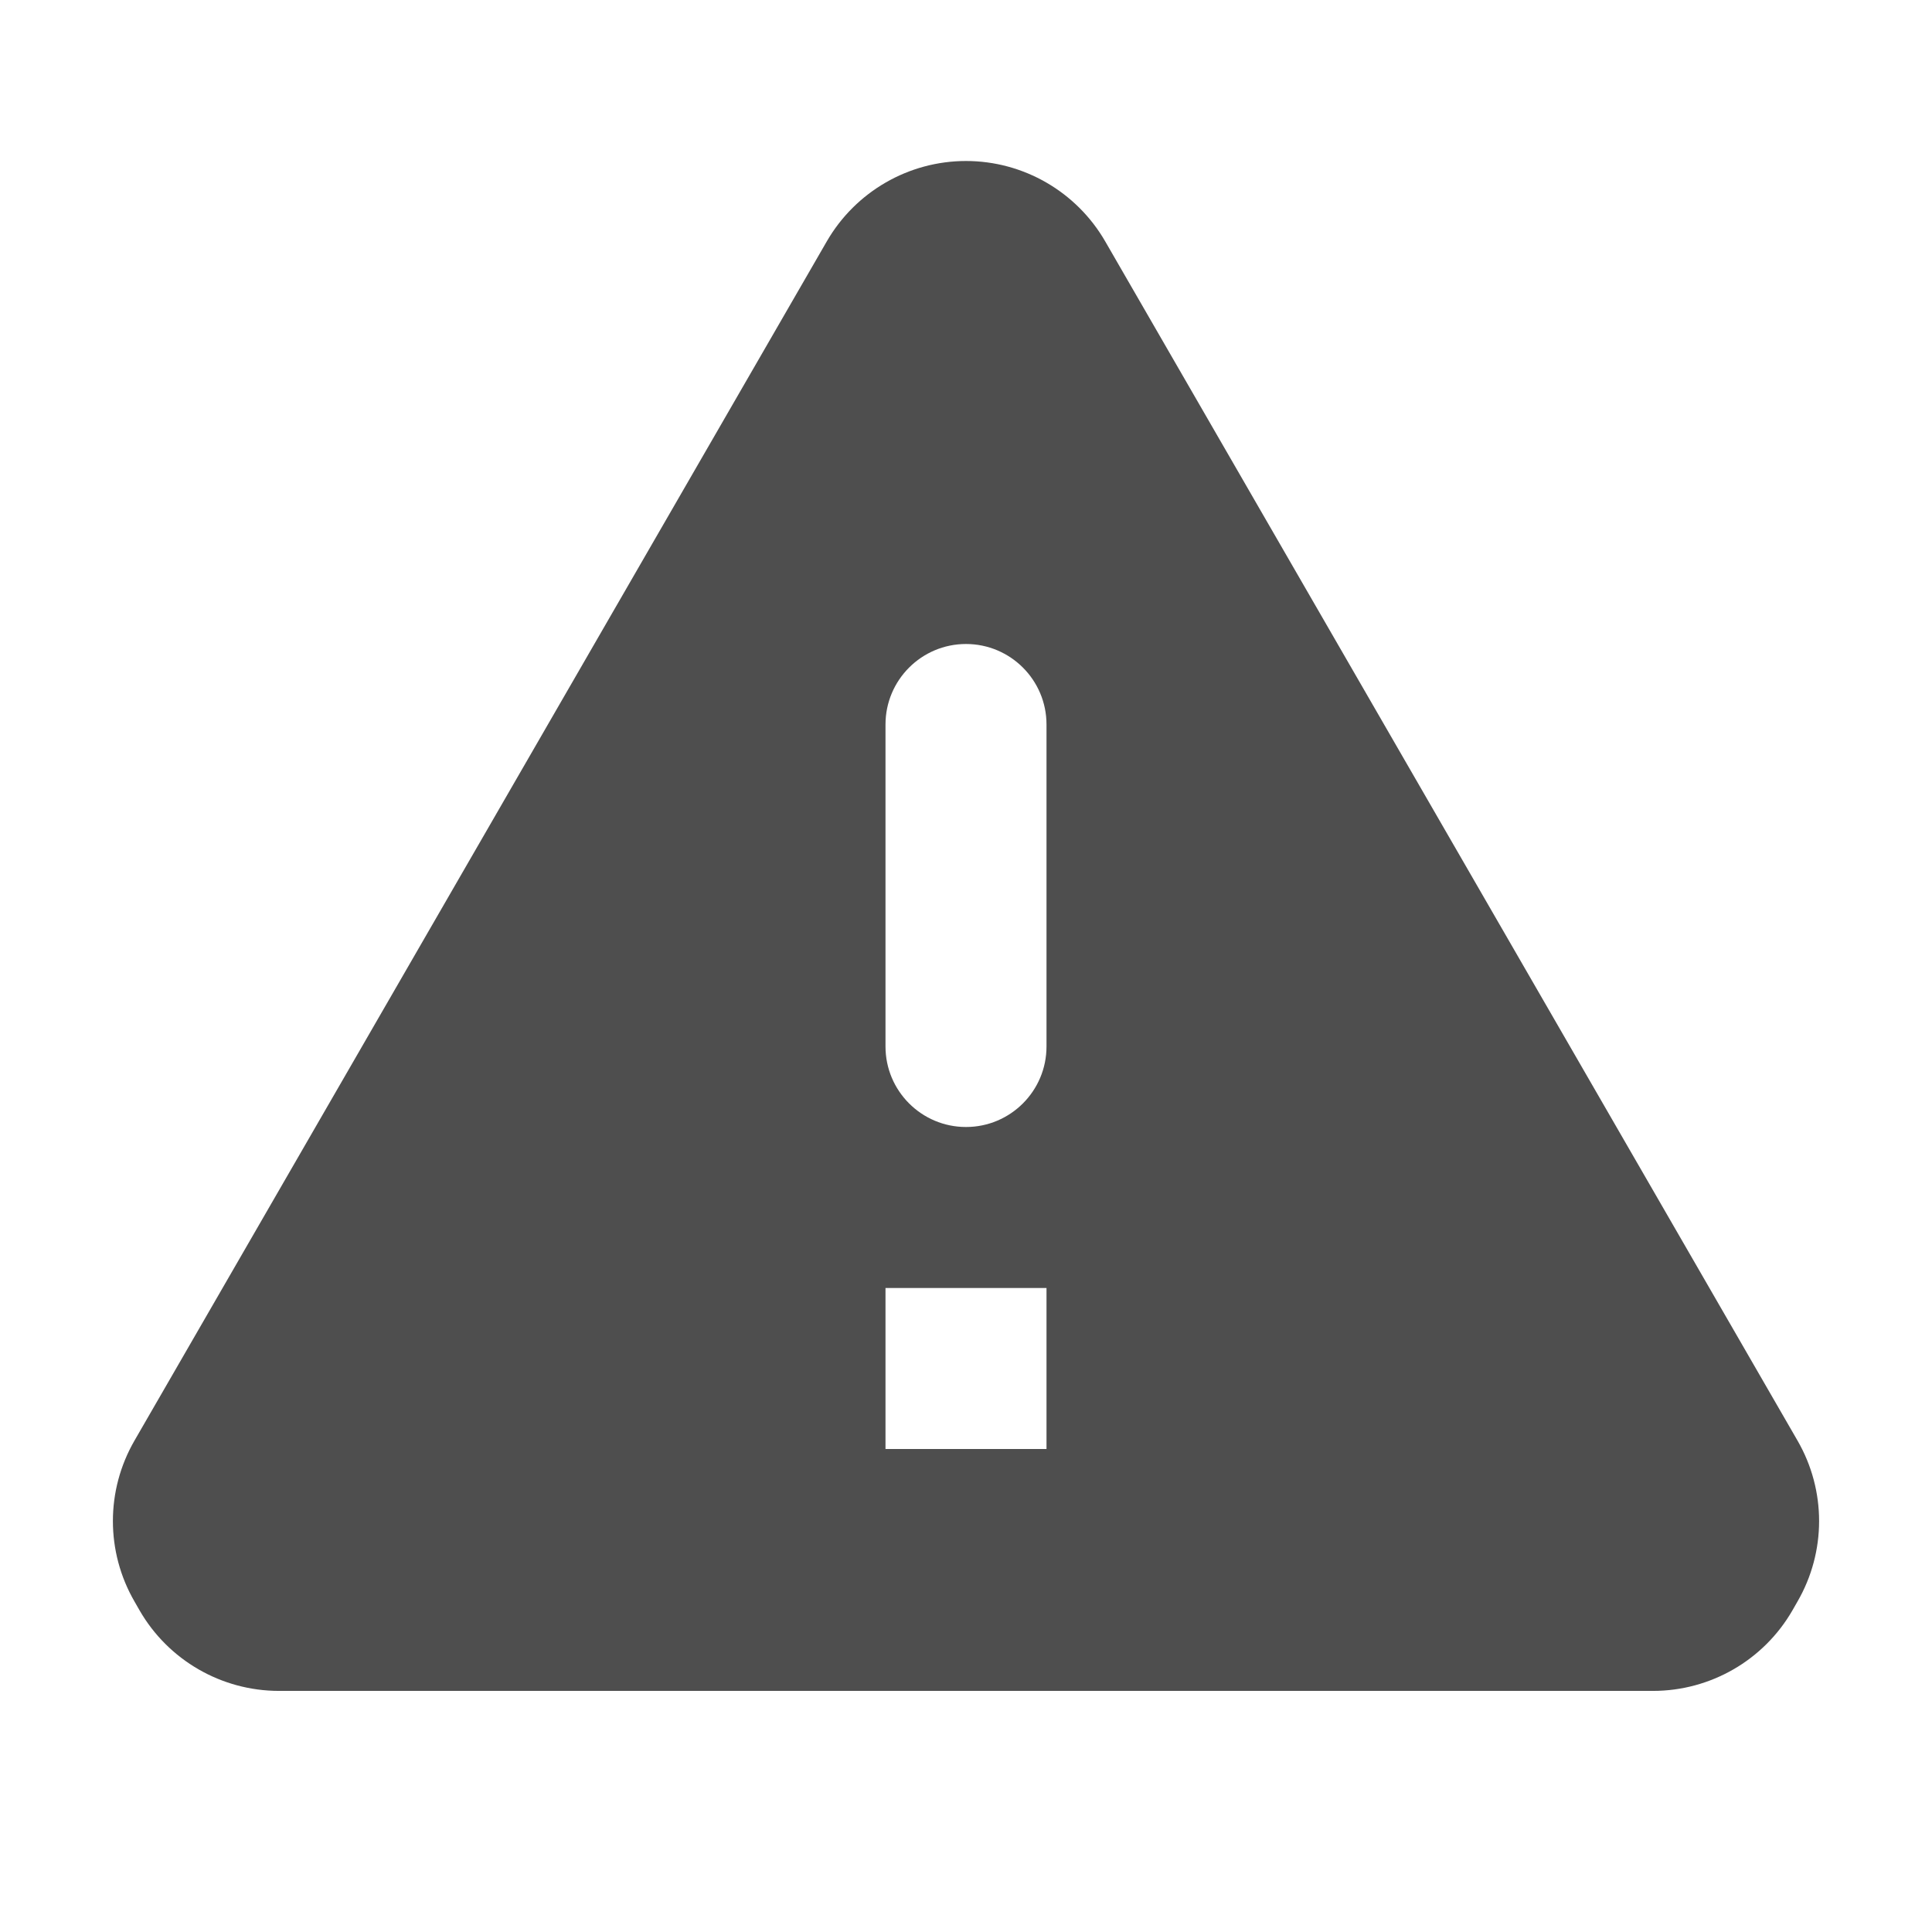 <svg width="24" height="24" viewBox="0 0 24 24" fill="none" xmlns="http://www.w3.org/2000/svg">
<path fill-rule="evenodd" clip-rule="evenodd" d="M10.271 2.998C10.628 2.381 11.287 2 12 2C12.713 2 13.372 2.381 13.729 2.998L22.329 17.895C22.687 18.514 22.687 19.276 22.329 19.895L22.266 20.005C21.909 20.624 21.248 21.005 20.534 21.005H3.466C2.752 21.005 2.091 20.624 1.734 20.005L1.671 19.895C1.313 19.276 1.313 18.514 1.671 17.895L10.271 2.998ZM11 9C11 8.448 11.448 8 12 8C12.552 8 13 8.448 13 9V13C13 13.552 12.552 14 12 14C11.448 14 11 13.552 11 13V9ZM13 18V16H11V18H13Z" fill="#4E4E4E"/>
</svg>
